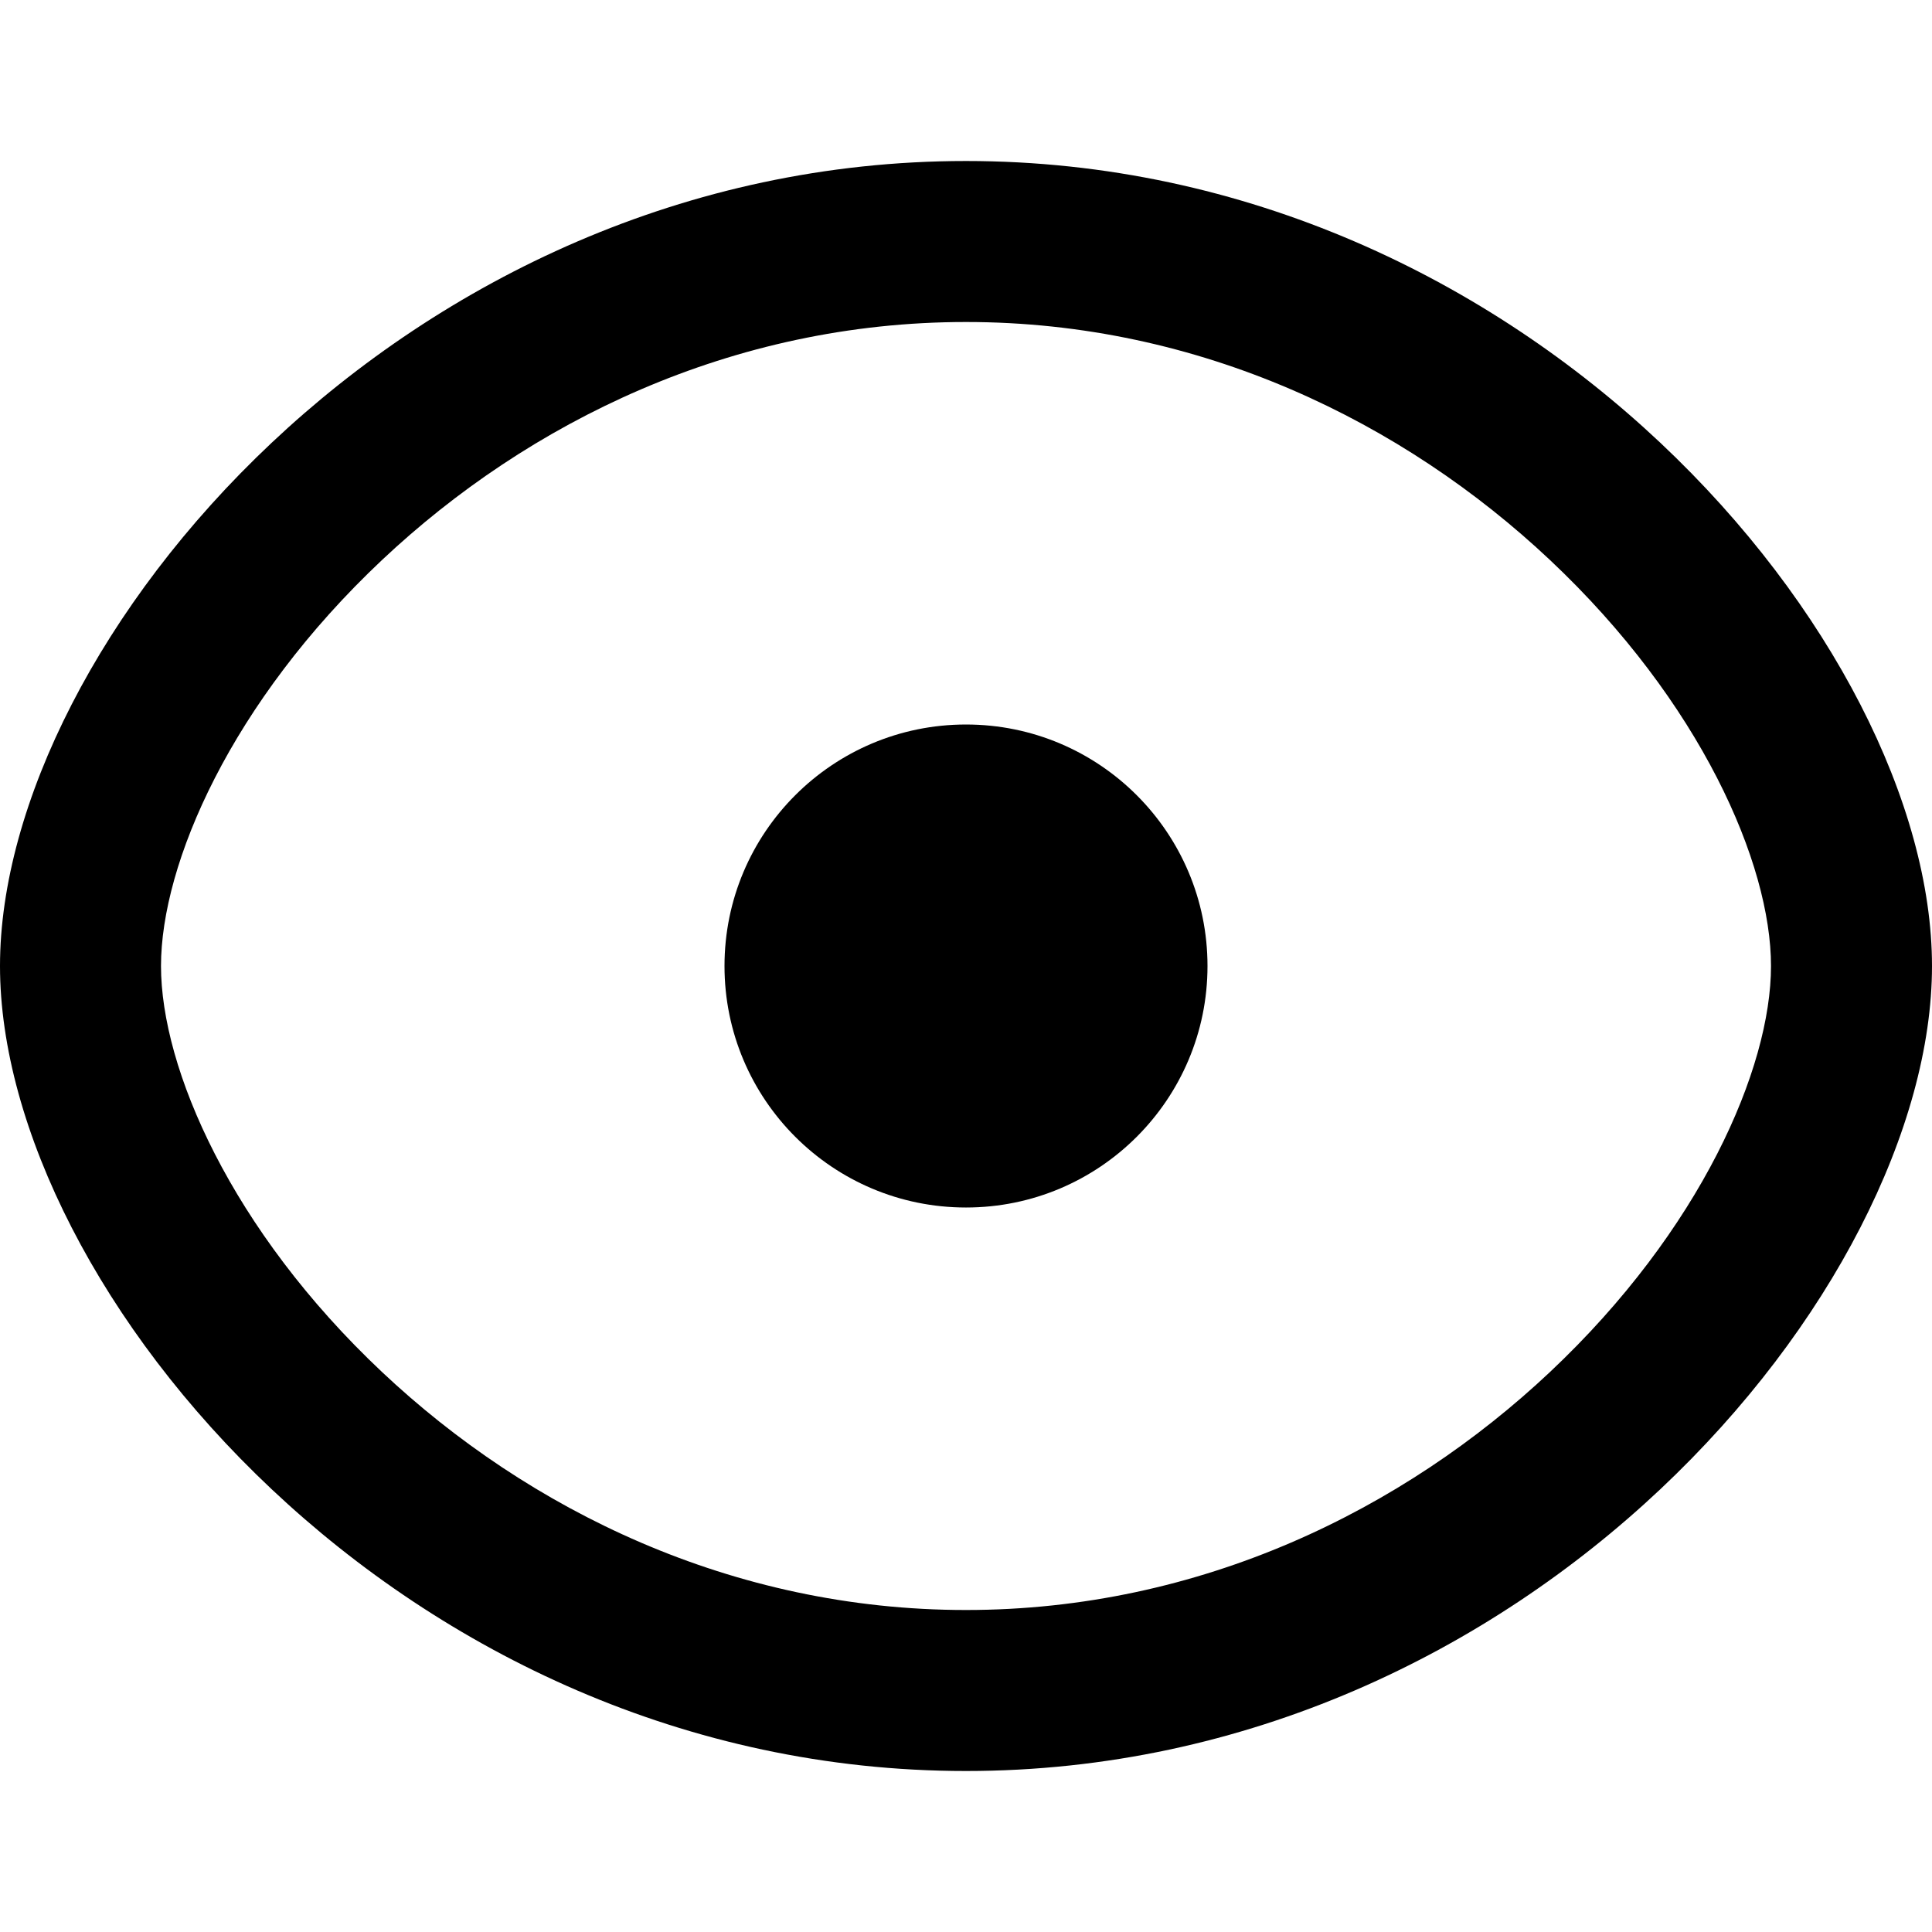 <svg width="256" height="256" viewBox="0 0 256 256" fill="none" xmlns="http://www.w3.org/2000/svg">
<path d="M128 96.001C145.673 96.001 160 110.328 160 128.001C160 145.674 145.673 160.001 128 160.001C110.327 160.001 96 145.674 96 128.001C96 110.328 110.327 96.001 128 96.001Z" fill="black"/>
<path fill-rule="evenodd" clip-rule="evenodd" d="M128 21.334C202.667 21.334 256 85.334 256 128.001C256 170.667 202.667 234.667 128 234.667C53.333 234.667 0 170.667 0 128.001C0 85.334 53.333 21.334 128 21.334ZM128 42.667C96.948 42.667 69.995 55.969 50.625 74.199C30.618 93.029 21.333 114.459 21.333 128.001C21.333 141.542 30.618 162.972 50.625 181.803C69.995 200.032 96.948 213.334 128 213.334C159.052 213.334 186.005 200.032 205.375 181.803C225.382 162.972 234.667 141.542 234.667 128.001C234.667 114.459 225.382 93.029 205.375 74.199C186.005 55.969 159.052 42.667 128 42.667Z" fill="black"/>
</svg>
